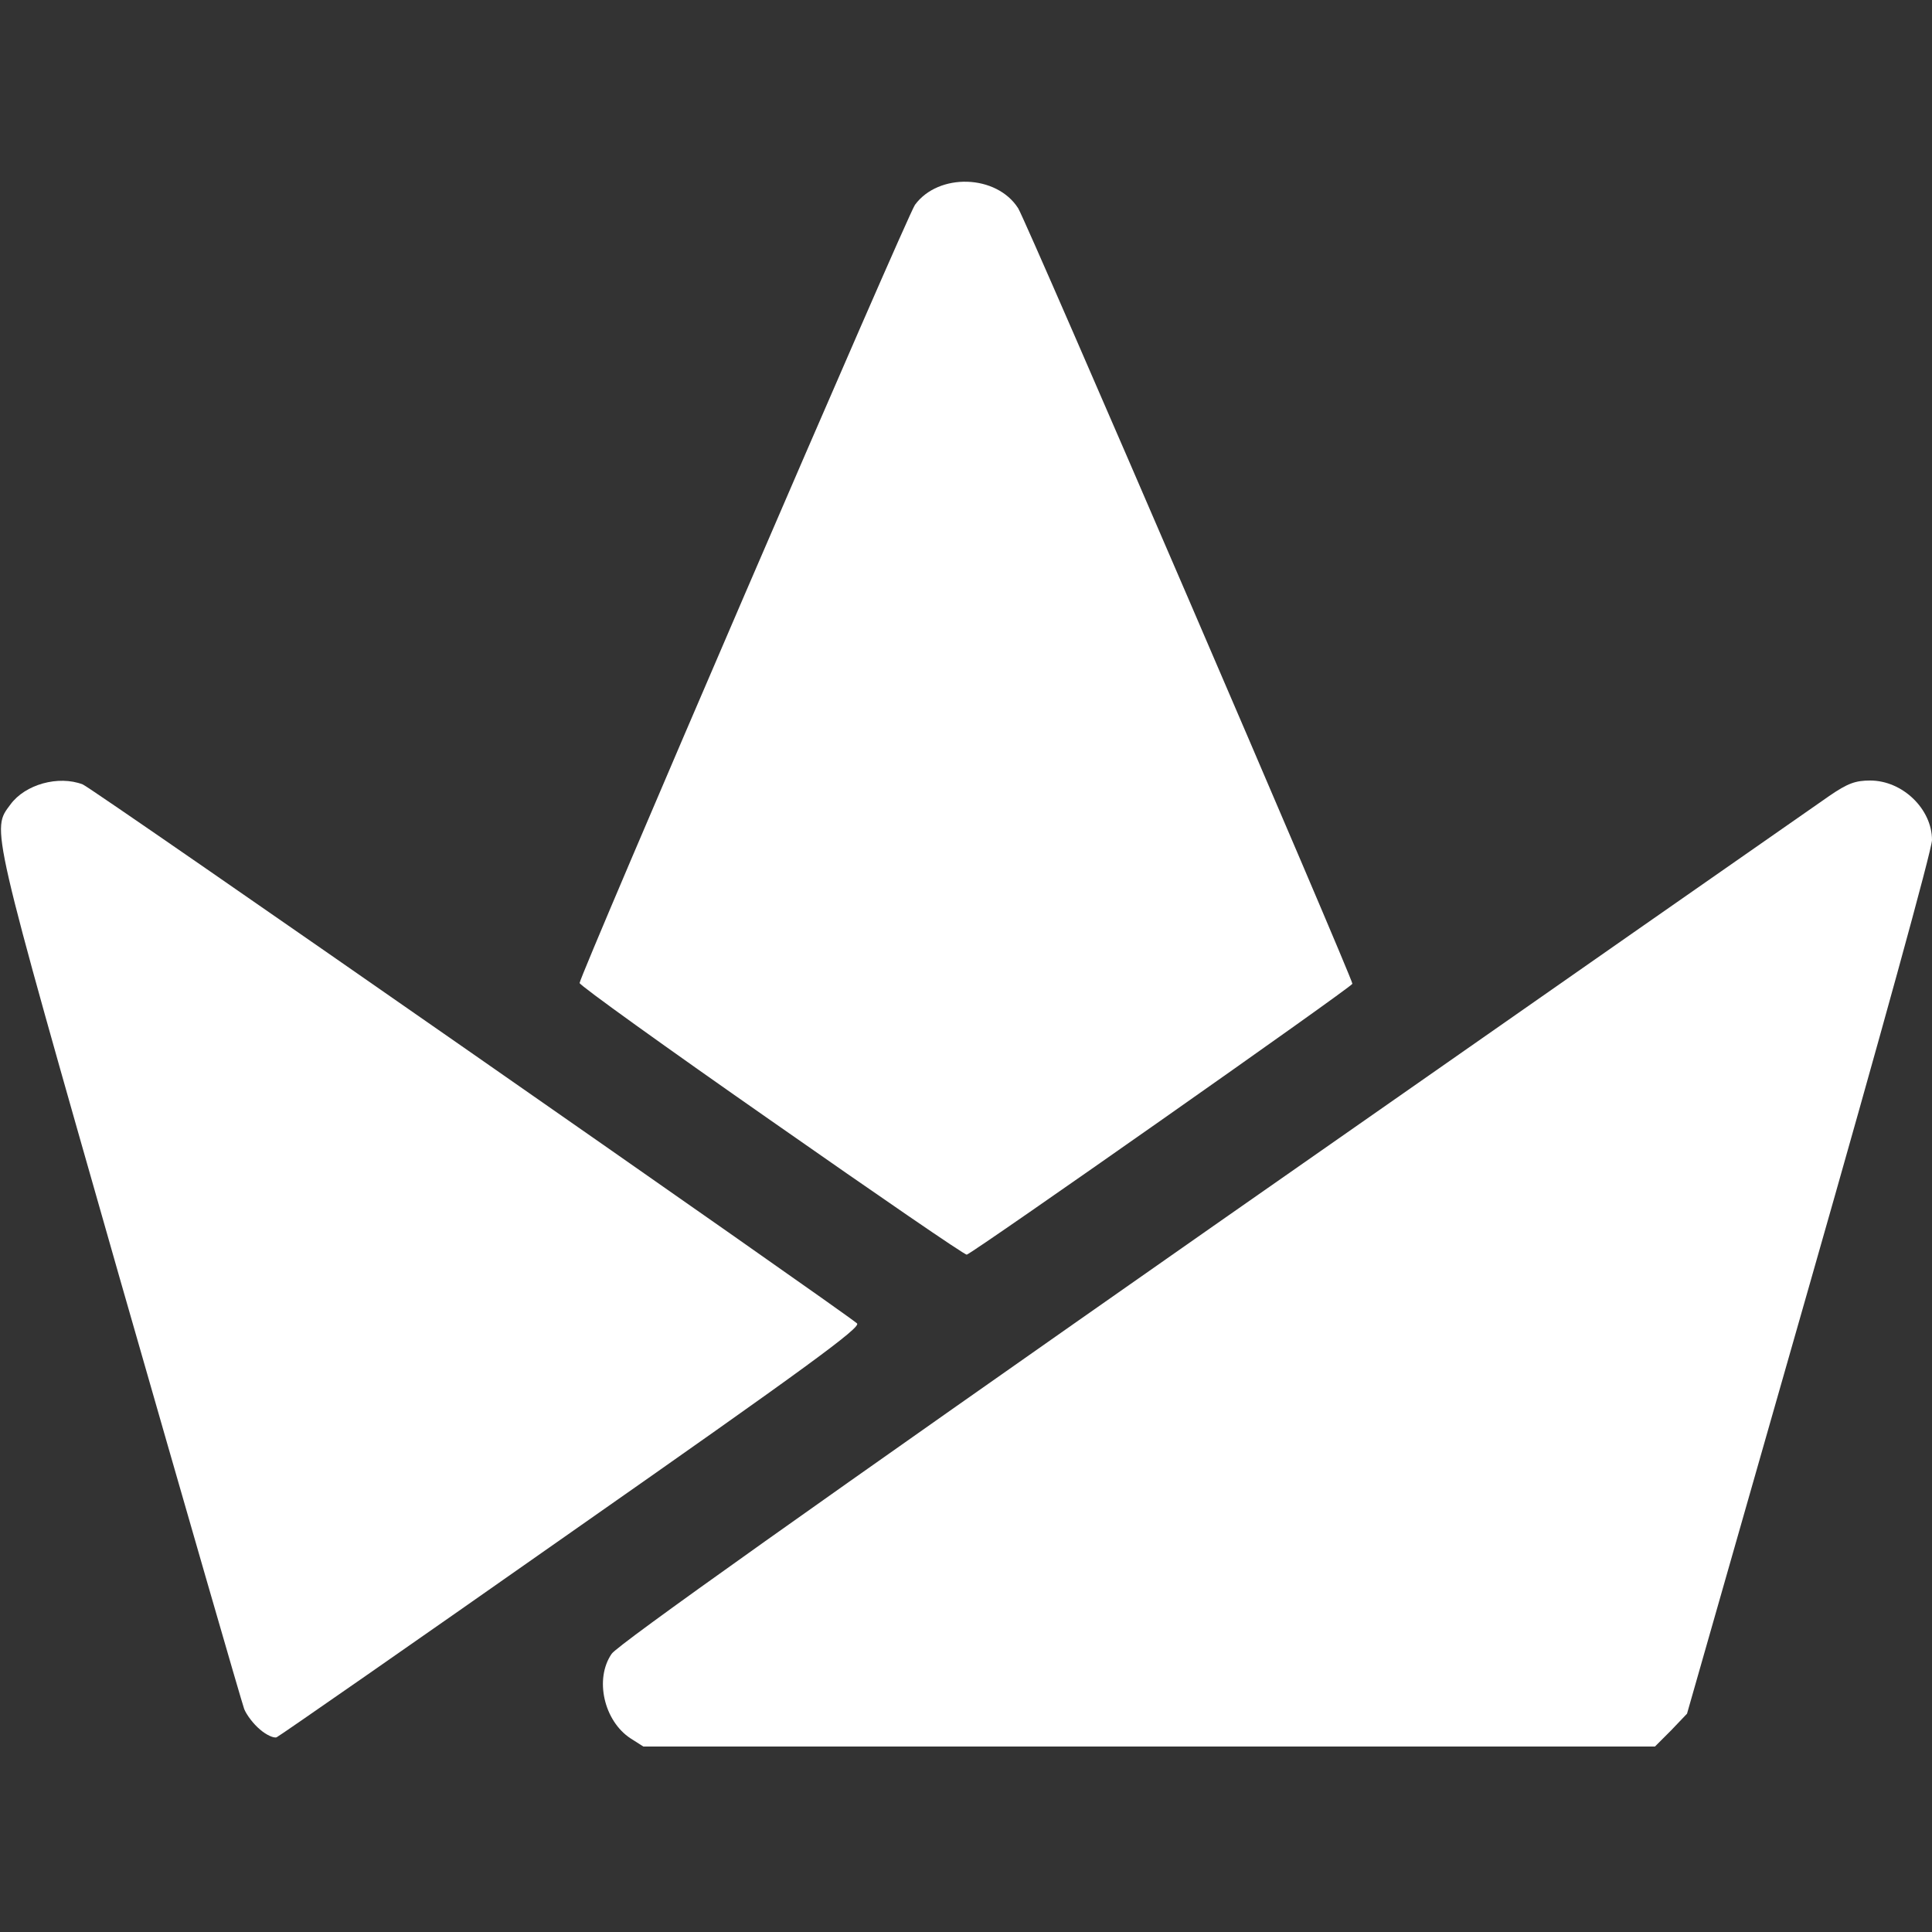 <!DOCTYPE svg PUBLIC "-//W3C//DTD SVG 20010904//EN" "http://www.w3.org/TR/2001/REC-SVG-20010904/DTD/svg10.dtd">
<svg version="1.0" xmlns="http://www.w3.org/2000/svg" width="500px" height="500px" viewBox="0 0 5000 5000" preserveAspectRatio="xMidYMid meet">
<rect x="0" y="0" width="5000" height="5000" fill="#333333" stroke="none"/>
<g id="layer101" fill="#ffffff" stroke="none">
 <path d="M1632 4499 c-69 -45 -94 -154 -49 -219 15 -23 524 -384 1557 -1107 844 -590 1562 -1091 1594 -1113 48 -33 68 -40 106 -40 84 0 160 74 160 154 0 24 -133 507 -317 1151 l-317 1110 -41 43 -42 42 -1309 0 -1309 0 -33 -21z"/>
 <path d="M673 4476 c-17 -14 -35 -38 -41 -53 -6 -16 -151 -518 -323 -1118 -337 -1181 -331 -1157 -282 -1223 38 -52 124 -76 187 -52 23 8 1972 1366 2004 1395 11 10 -128 112 -738 539 -413 290 -757 529 -764 532 -7 3 -27 -6 -43 -20z"/>
 <path d="M1998 2902 c-274 -191 -498 -352 -498 -358 0 -18 848 -1987 868 -2014 61 -83 211 -79 267 9 23 37 865 1992 865 2007 -1 8 -979 695 -998 701 -4 2 -231 -154 -504 -345z"/>
 </g>

</svg>